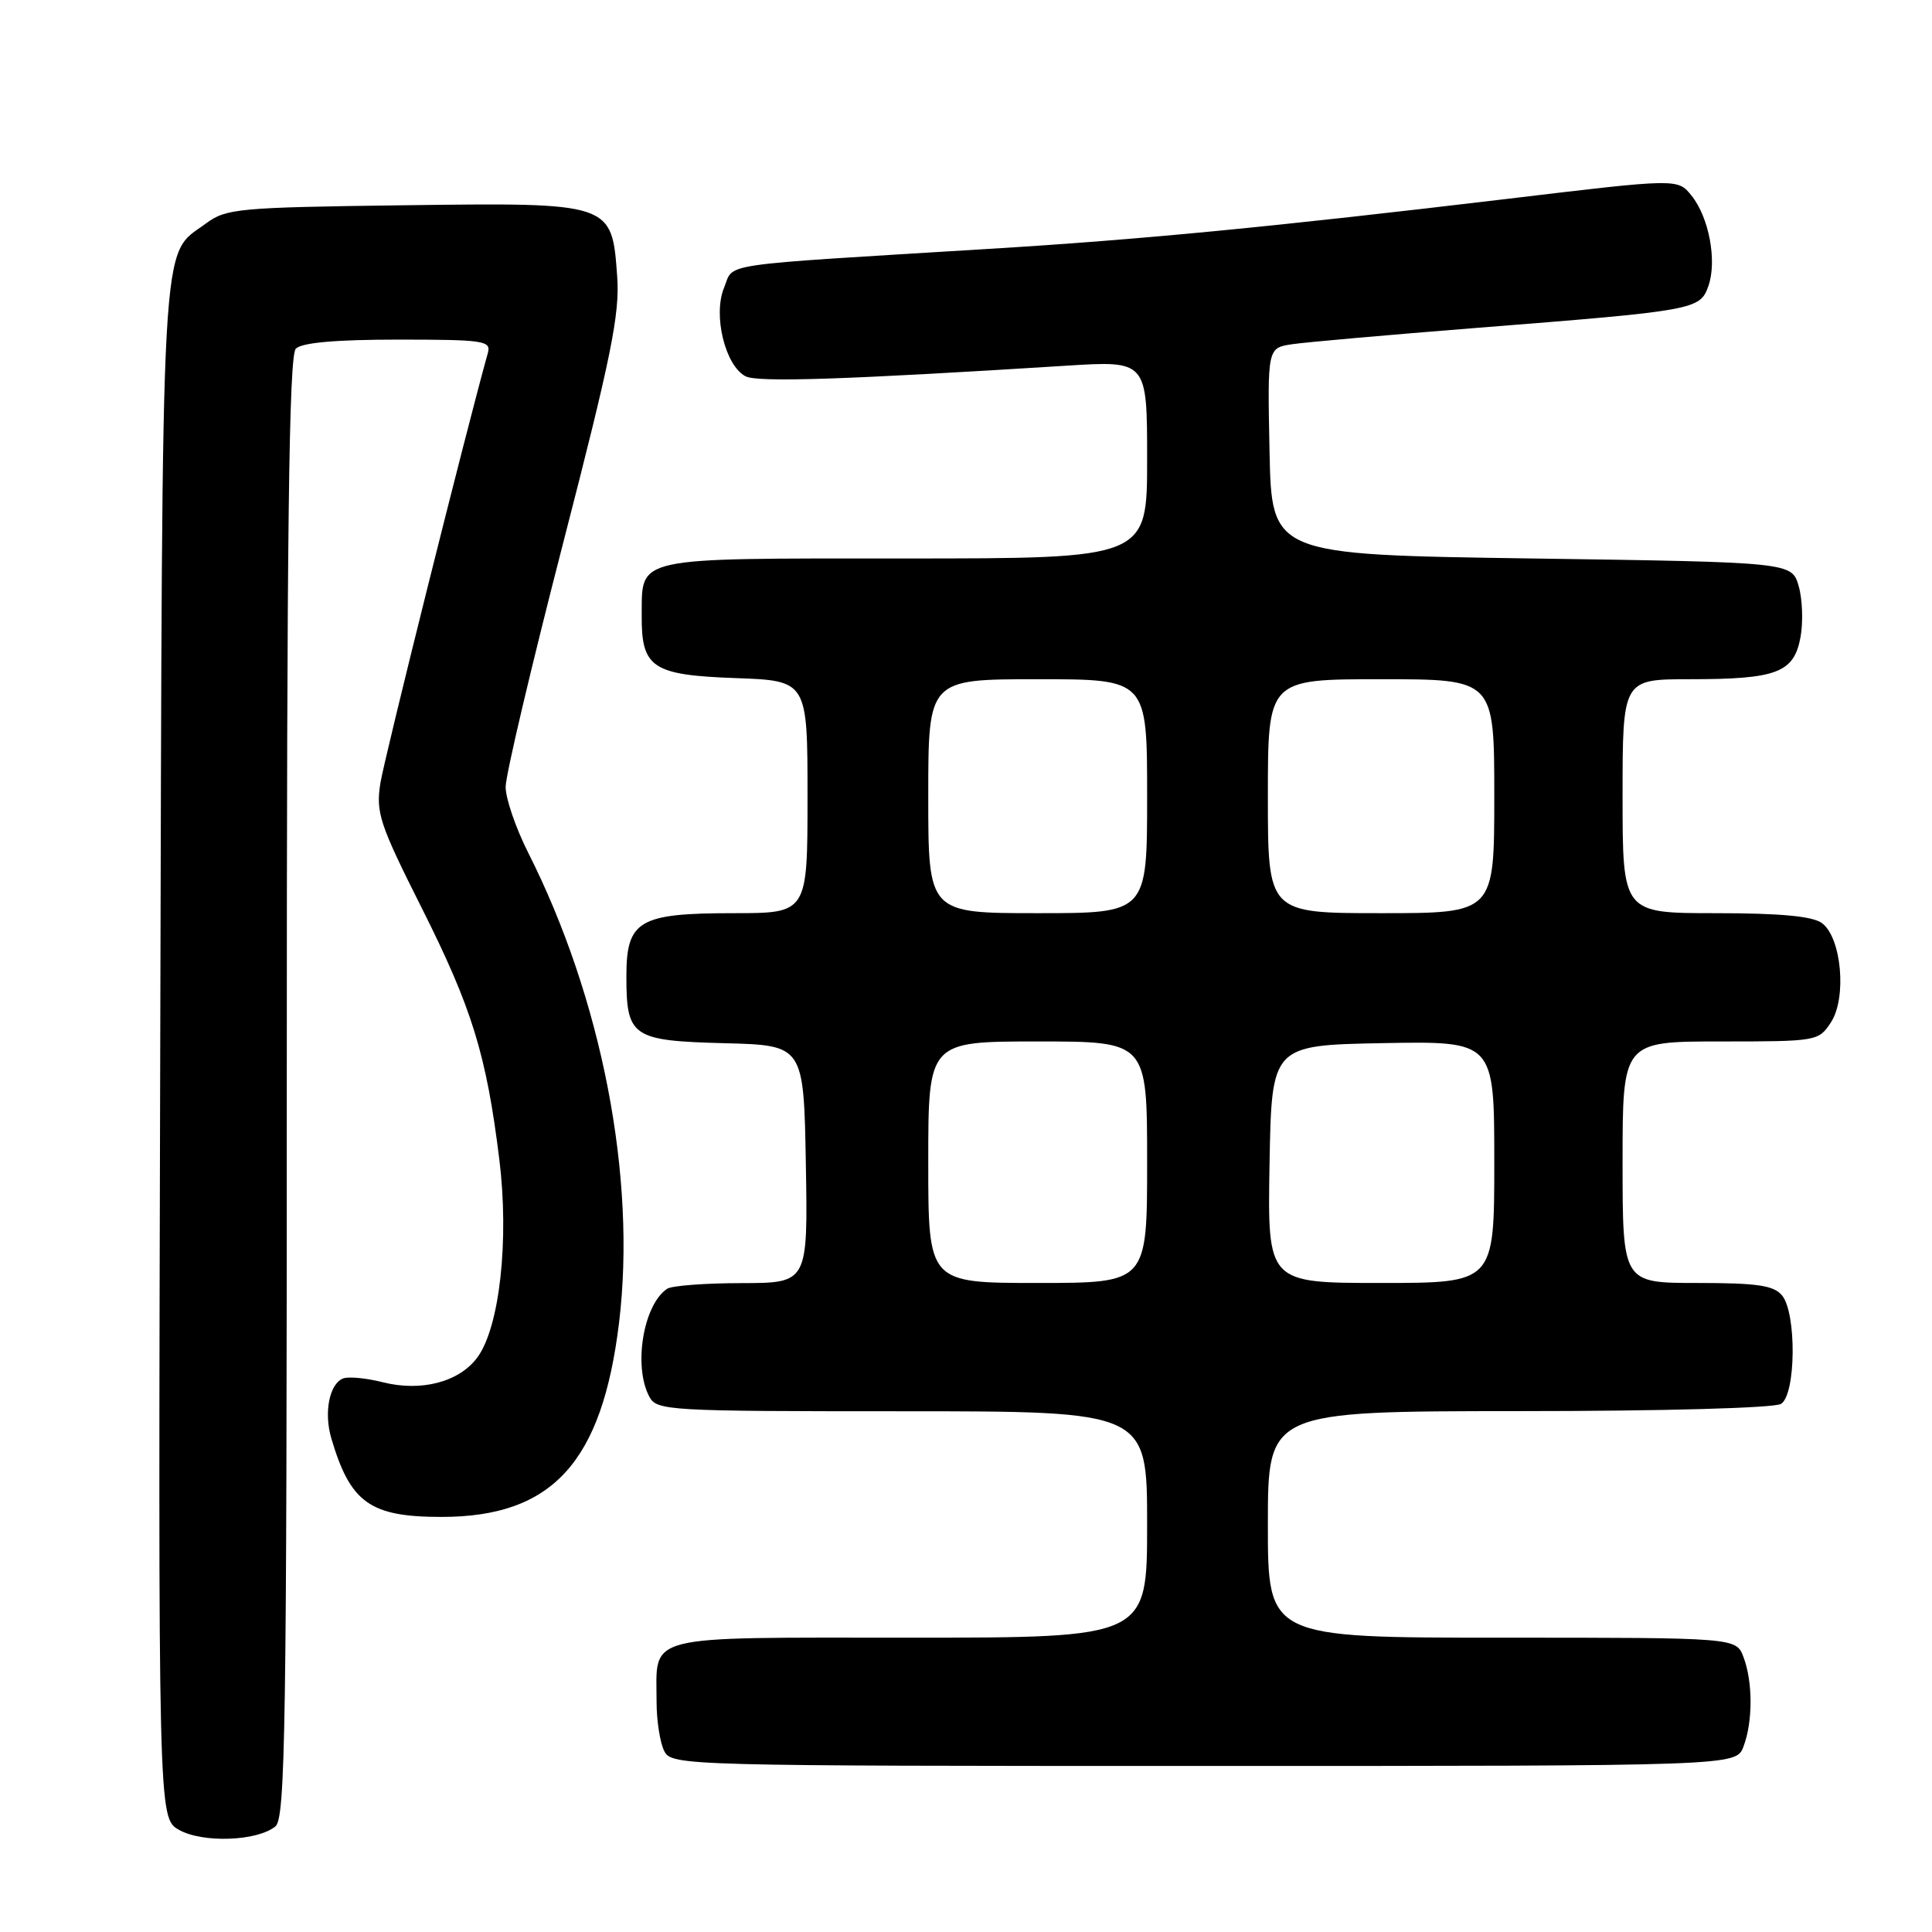 <?xml version="1.0" encoding="UTF-8" standalone="no"?>
<!DOCTYPE svg PUBLIC "-//W3C//DTD SVG 1.1//EN" "http://www.w3.org/Graphics/SVG/1.1/DTD/svg11.dtd" >
<svg xmlns="http://www.w3.org/2000/svg" xmlns:xlink="http://www.w3.org/1999/xlink" version="1.1" viewBox="0 0 256 256">
 <g >
 <path fill="currentColor"
d=" M 36.50 242.00 C 37.81 240.91 38.00 228.81 38.00 144.08 C 38.00 70.22 38.28 47.12 39.20 46.20 C 40.00 45.40 44.48 45.00 52.77 45.00 C 64.07 45.00 65.09 45.15 64.65 46.75 C 61.77 57.03 50.91 100.51 50.40 103.79 C 49.79 107.68 50.29 109.19 55.87 120.29 C 62.55 133.59 64.44 139.72 66.16 153.60 C 67.49 164.34 66.20 175.92 63.23 179.90 C 60.81 183.14 55.79 184.44 50.70 183.15 C 48.54 182.60 46.18 182.38 45.47 182.65 C 43.65 183.35 42.89 187.16 43.90 190.58 C 46.42 199.14 49.04 201.00 58.50 201.00 C 73.19 201.00 79.78 193.79 82.03 175.25 C 84.35 156.06 79.76 132.33 69.97 112.95 C 68.34 109.71 67.00 105.81 67.00 104.28 C 66.99 102.75 70.42 88.24 74.60 72.03 C 81.00 47.23 82.14 41.61 81.78 36.63 C 81.07 26.81 81.15 26.84 53.40 27.20 C 31.63 27.48 29.96 27.63 27.32 29.59 C 21.18 34.14 21.53 28.00 21.23 139.21 C 20.96 240.92 20.96 240.92 23.73 242.47 C 26.87 244.24 34.12 243.97 36.50 242.00 Z  M 231.02 231.43 C 232.27 228.15 232.27 222.85 231.02 219.57 C 230.05 217.00 230.05 217.00 199.02 217.00 C 168.00 217.00 168.00 217.00 168.00 202.00 C 168.00 187.00 168.00 187.00 201.25 186.98 C 220.46 186.98 235.13 186.57 236.00 186.02 C 237.98 184.77 238.07 174.00 236.13 171.65 C 235.02 170.32 232.85 170.00 224.88 170.00 C 215.00 170.00 215.00 170.00 215.00 154.00 C 215.00 138.00 215.00 138.00 227.98 138.00 C 240.74 138.00 240.98 137.96 242.60 135.48 C 244.74 132.23 244.01 124.21 241.41 122.31 C 240.16 121.40 235.88 121.00 227.31 121.00 C 215.00 121.00 215.00 121.00 215.00 105.50 C 215.00 90.00 215.00 90.00 223.93 90.00 C 235.43 90.00 237.69 89.14 238.57 84.47 C 238.94 82.49 238.84 79.43 238.34 77.68 C 237.43 74.50 237.43 74.50 202.96 74.00 C 168.50 73.50 168.50 73.50 168.22 59.80 C 167.94 46.10 167.94 46.10 171.22 45.61 C 173.02 45.34 183.95 44.38 195.50 43.46 C 224.67 41.16 225.26 41.05 226.37 37.90 C 227.54 34.57 226.45 28.78 224.12 25.90 C 222.30 23.65 222.30 23.65 199.90 26.33 C 168.45 30.08 151.21 31.75 131.00 32.98 C 94.31 35.23 97.33 34.78 95.94 38.13 C 94.45 41.74 96.08 48.45 98.79 49.86 C 100.37 50.69 112.05 50.30 141.25 48.46 C 152.00 47.78 152.00 47.78 152.00 60.89 C 152.00 74.00 152.00 74.00 119.86 74.00 C 83.70 74.00 85.09 73.70 85.03 81.56 C 84.98 88.48 86.42 89.45 97.42 89.85 C 107.00 90.19 107.00 90.19 107.00 105.60 C 107.00 121.00 107.00 121.00 97.22 121.00 C 84.64 121.00 83.00 121.97 83.00 129.37 C 83.00 137.40 83.74 137.91 96.00 138.23 C 106.50 138.50 106.50 138.50 106.78 154.25 C 107.05 170.00 107.05 170.00 98.28 170.02 C 93.45 170.02 89.00 170.36 88.40 170.77 C 85.24 172.88 83.89 181.05 86.04 185.07 C 87.03 186.92 88.46 187.00 119.54 187.00 C 152.00 187.00 152.00 187.00 152.00 202.00 C 152.00 217.00 152.00 217.00 120.54 217.00 C 84.83 217.00 87.00 216.45 87.00 225.50 C 87.00 228.05 87.47 231.00 88.04 232.07 C 89.04 233.95 90.89 234.00 159.56 234.00 C 230.05 234.00 230.05 234.00 231.02 231.43 Z  M 123.00 154.00 C 123.00 138.00 123.00 138.00 137.50 138.00 C 152.00 138.00 152.00 138.00 152.00 154.00 C 152.00 170.00 152.00 170.00 137.50 170.00 C 123.00 170.00 123.00 170.00 123.00 154.00 Z  M 168.22 154.25 C 168.50 138.50 168.50 138.50 183.25 138.22 C 198.00 137.95 198.00 137.95 198.00 153.97 C 198.00 170.00 198.00 170.00 182.97 170.00 C 167.95 170.00 167.95 170.00 168.22 154.25 Z  M 123.00 105.50 C 123.00 90.00 123.00 90.00 137.50 90.00 C 152.00 90.00 152.00 90.00 152.00 105.50 C 152.00 121.00 152.00 121.00 137.50 121.00 C 123.00 121.00 123.00 121.00 123.00 105.50 Z  M 168.00 105.50 C 168.00 90.00 168.00 90.00 183.00 90.00 C 198.00 90.00 198.00 90.00 198.00 105.50 C 198.00 121.00 198.00 121.00 183.00 121.00 C 168.00 121.00 168.00 121.00 168.00 105.50 Z "/>
</g>
</svg>
